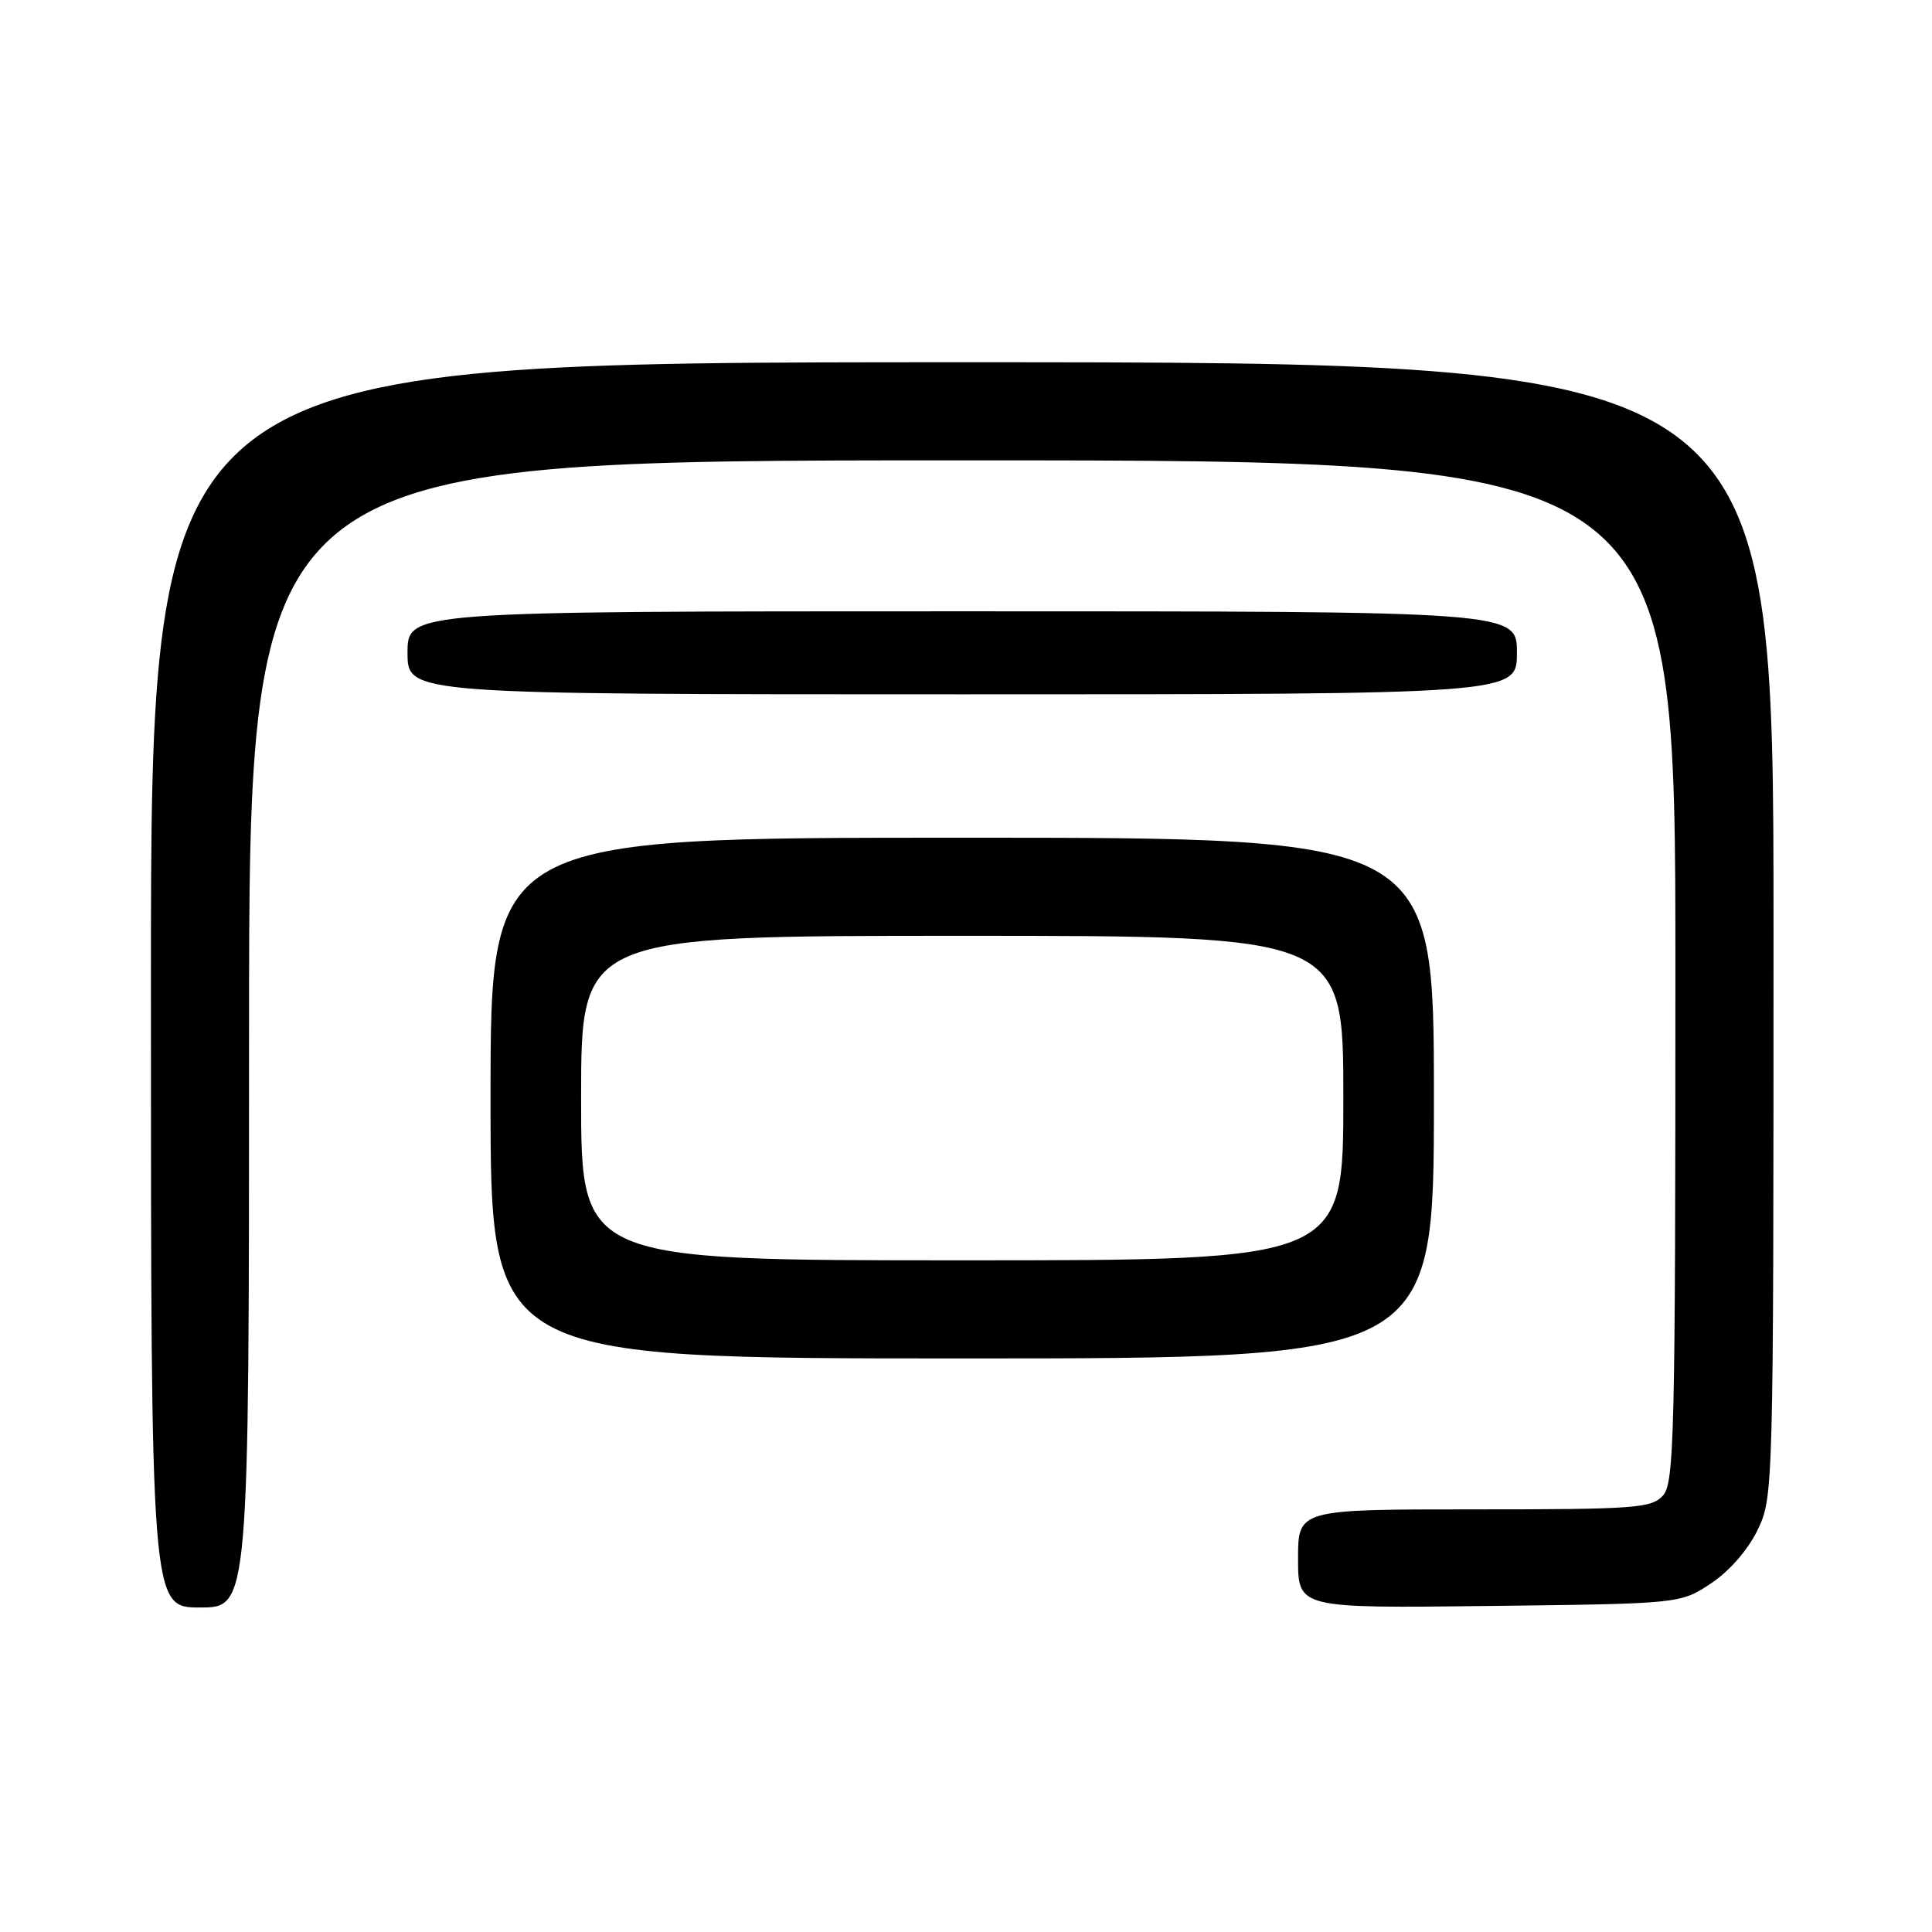 <?xml version="1.0" encoding="UTF-8" standalone="no"?>
<!DOCTYPE svg PUBLIC "-//W3C//DTD SVG 1.1//EN" "http://www.w3.org/Graphics/SVG/1.1/DTD/svg11.dtd" >
<svg xmlns="http://www.w3.org/2000/svg" xmlns:xlink="http://www.w3.org/1999/xlink" version="1.1" viewBox="0 0 256 256">
 <g >
 <path fill="currentColor"
d=" M 33.00 137.00 C 33.00 61.00 33.00 61.00 127.50 61.00 C 222.00 61.00 222.00 61.00 222.00 128.67 C 222.00 190.24 221.85 196.51 220.35 198.17 C 218.83 199.84 216.69 200.00 195.35 200.00 C 172.00 200.00 172.00 200.00 172.00 206.55 C 172.00 213.10 172.00 213.10 197.33 212.80 C 222.65 212.50 222.65 212.50 226.70 209.82 C 229.14 208.20 231.60 205.39 232.88 202.75 C 234.98 198.40 235.00 197.76 235.00 123.18 C 235.00 48.00 235.00 48.00 127.50 48.00 C 20.00 48.00 20.00 48.00 20.00 130.50 C 20.00 213.00 20.00 213.00 26.50 213.00 C 33.00 213.00 33.00 213.00 33.00 137.00 Z  M 190.00 145.50 C 190.00 111.00 190.00 111.00 127.50 111.00 C 65.00 111.00 65.00 111.00 65.00 145.50 C 65.00 180.00 65.00 180.00 127.50 180.00 C 190.00 180.00 190.00 180.00 190.00 145.50 Z  M 201.00 86.50 C 201.00 81.00 201.00 81.00 127.50 81.00 C 54.00 81.00 54.00 81.00 54.00 86.50 C 54.00 92.00 54.00 92.00 127.50 92.00 C 201.00 92.00 201.00 92.00 201.00 86.50 Z  M 77.00 145.50 C 77.00 124.00 77.00 124.00 127.50 124.00 C 178.00 124.00 178.00 124.00 178.00 145.50 C 178.00 167.00 178.00 167.00 127.50 167.00 C 77.00 167.00 77.00 167.00 77.00 145.50 Z "/>
</g>
</svg>